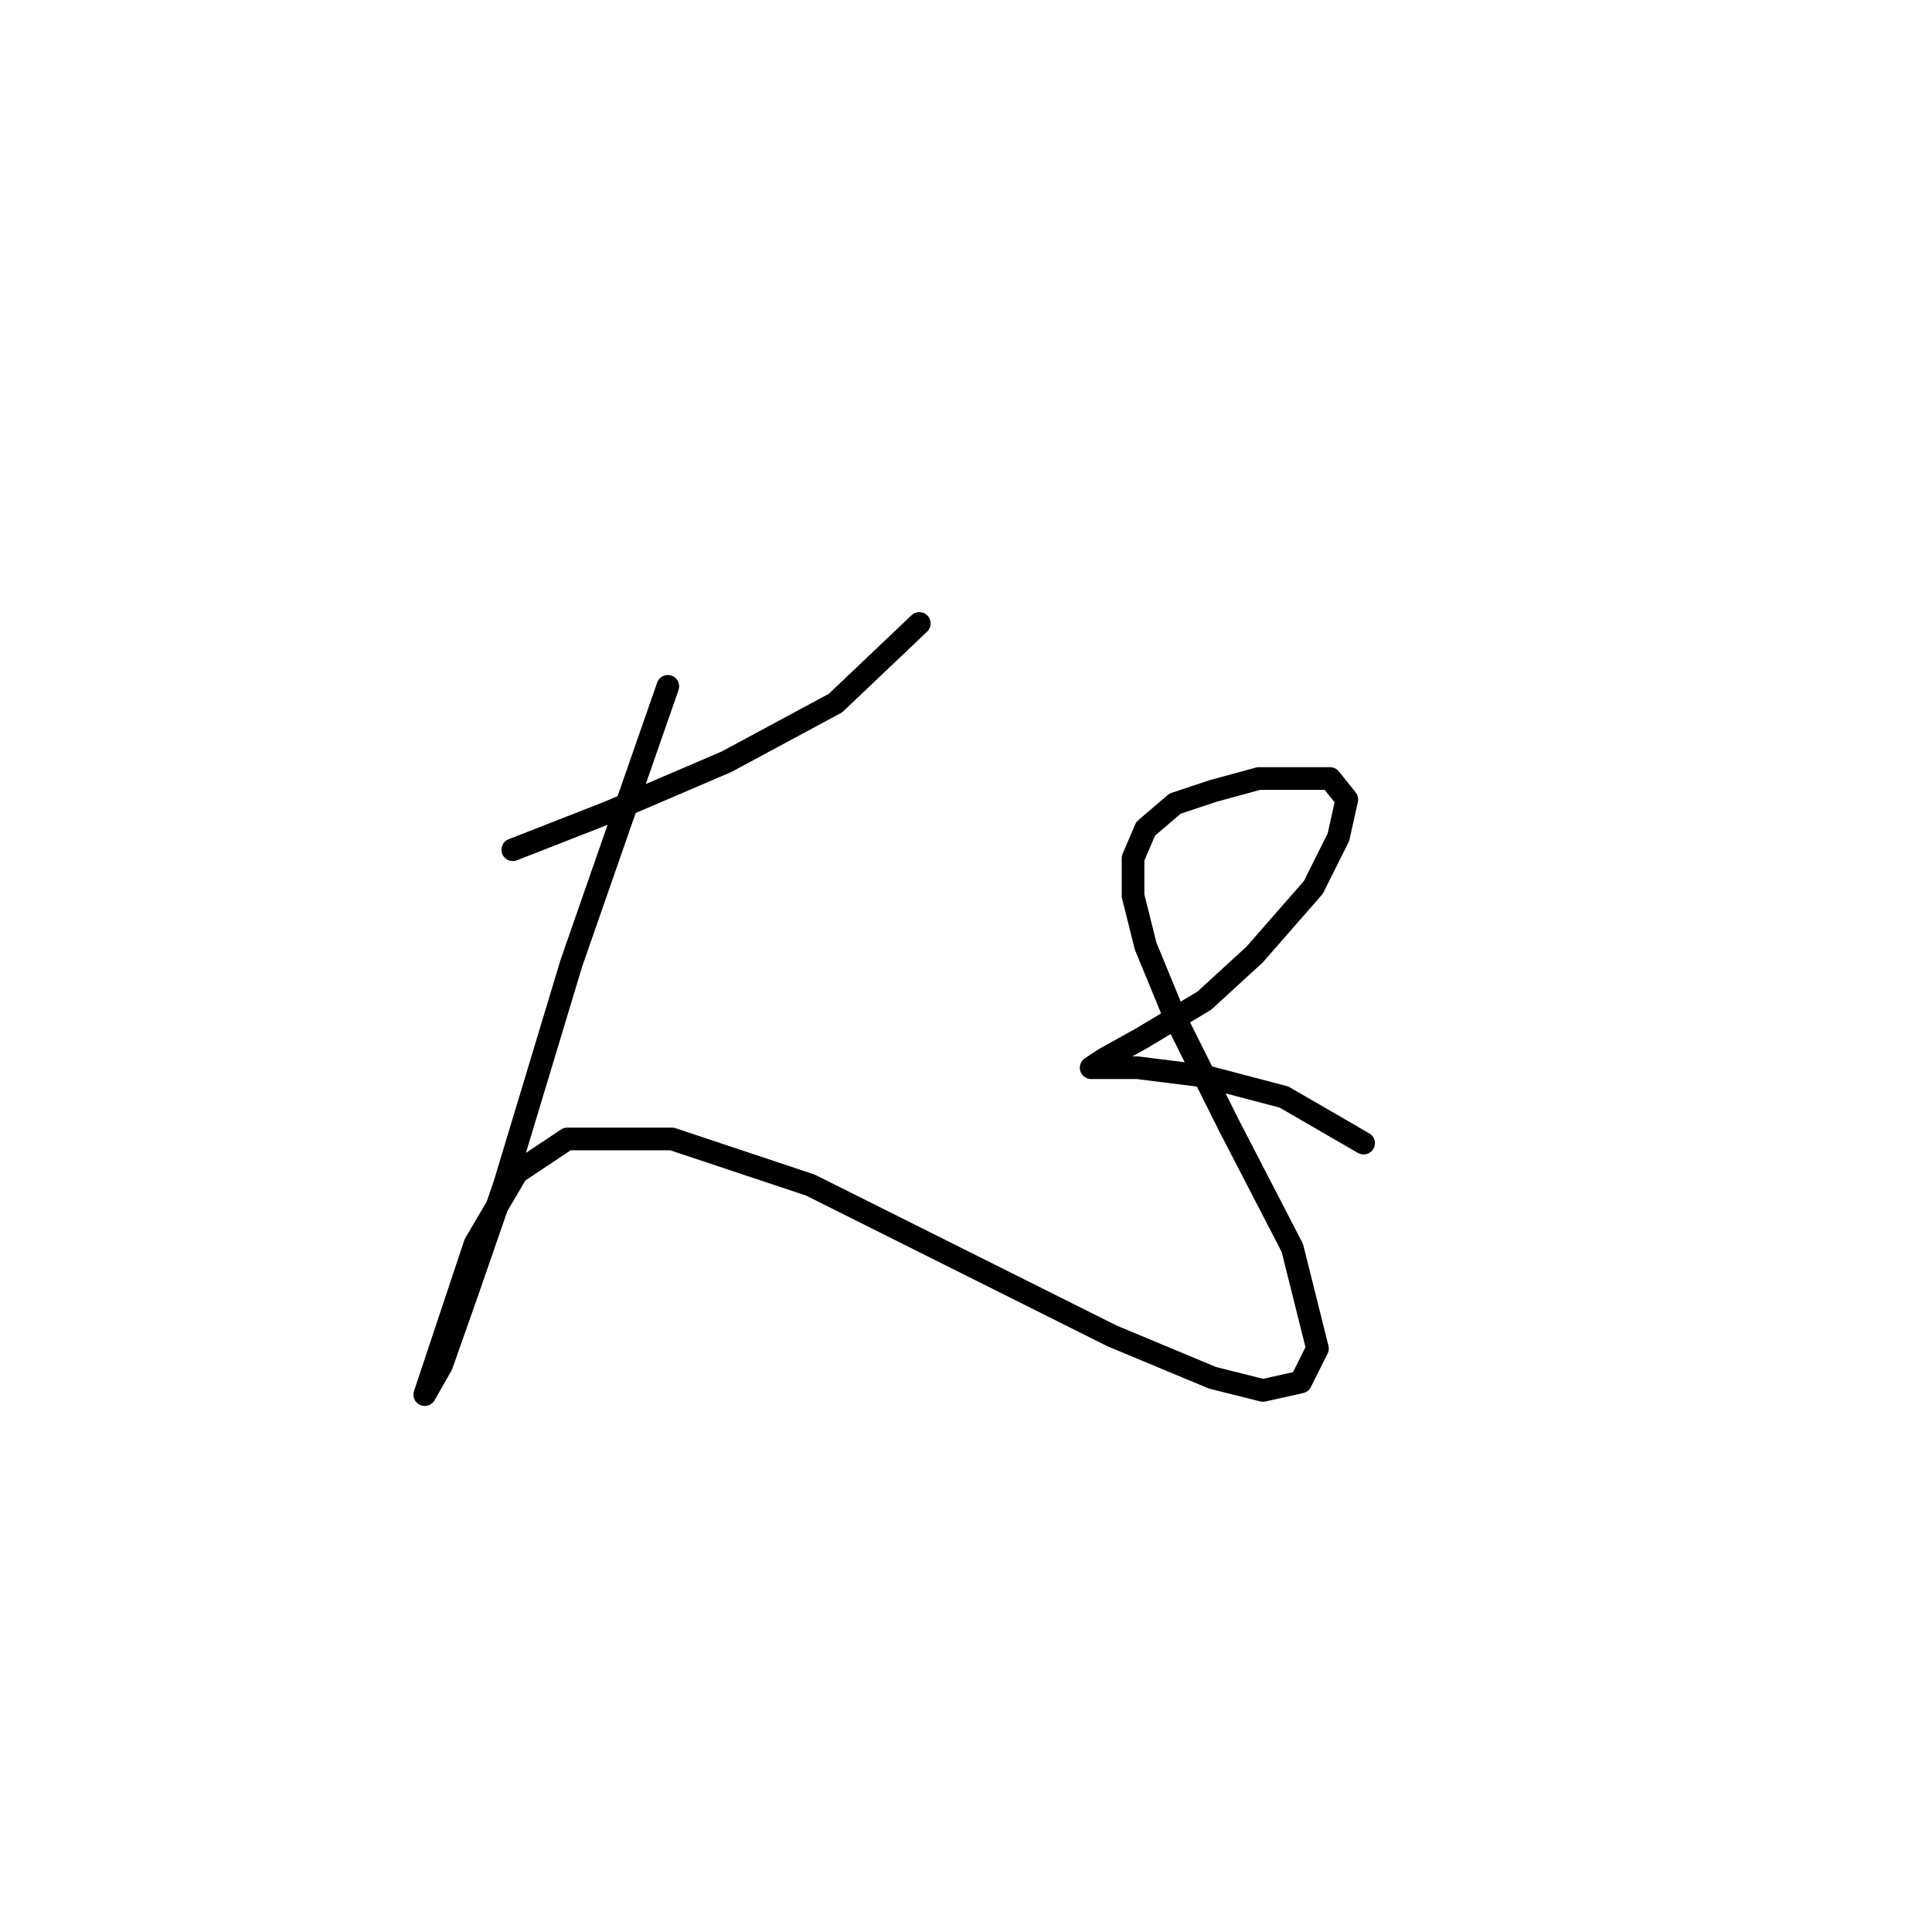 <?xml version="1.0" standalone="no"?>
    <svg width="256" height="256" xmlns="http://www.w3.org/2000/svg" version="1.1">
    <polyline stroke="black" stroke-width="3" stroke-linecap="round" fill="transparent" stroke-linejoin="round" points="67.945 112.598 80.718 107.6 96.268 100.936 110.707 93.161 121.814 82.609 121.814 82.609 " />
        <polyline stroke="black" stroke-width="3" stroke-linecap="round" fill="transparent" stroke-linejoin="round" points="88.493 90.94 75.72 127.593 66.834 157.027 61.836 171.466 58.504 180.907 56.283 184.794 56.283 184.794 58.504 178.13 62.947 164.802 68.5 155.361 75.165 150.918 89.049 150.918 107.375 157.027 128.479 167.578 147.361 177.019 160.689 182.573 167.353 184.239 172.351 183.128 174.573 178.685 171.241 165.357 162.91 149.252 155.691 134.812 151.803 125.372 150.137 118.707 150.137 113.709 151.803 109.822 155.691 106.49 160.689 104.823 166.798 103.157 172.351 103.157 176.239 103.157 178.46 105.934 177.35 110.932 174.017 117.597 166.243 126.482 159.578 132.591 151.248 137.589 146.25 140.366 144.584 141.477 145.694 141.477 150.693 141.477 159.578 142.587 170.13 145.364 180.682 151.473 180.682 151.473 " />
        </svg>